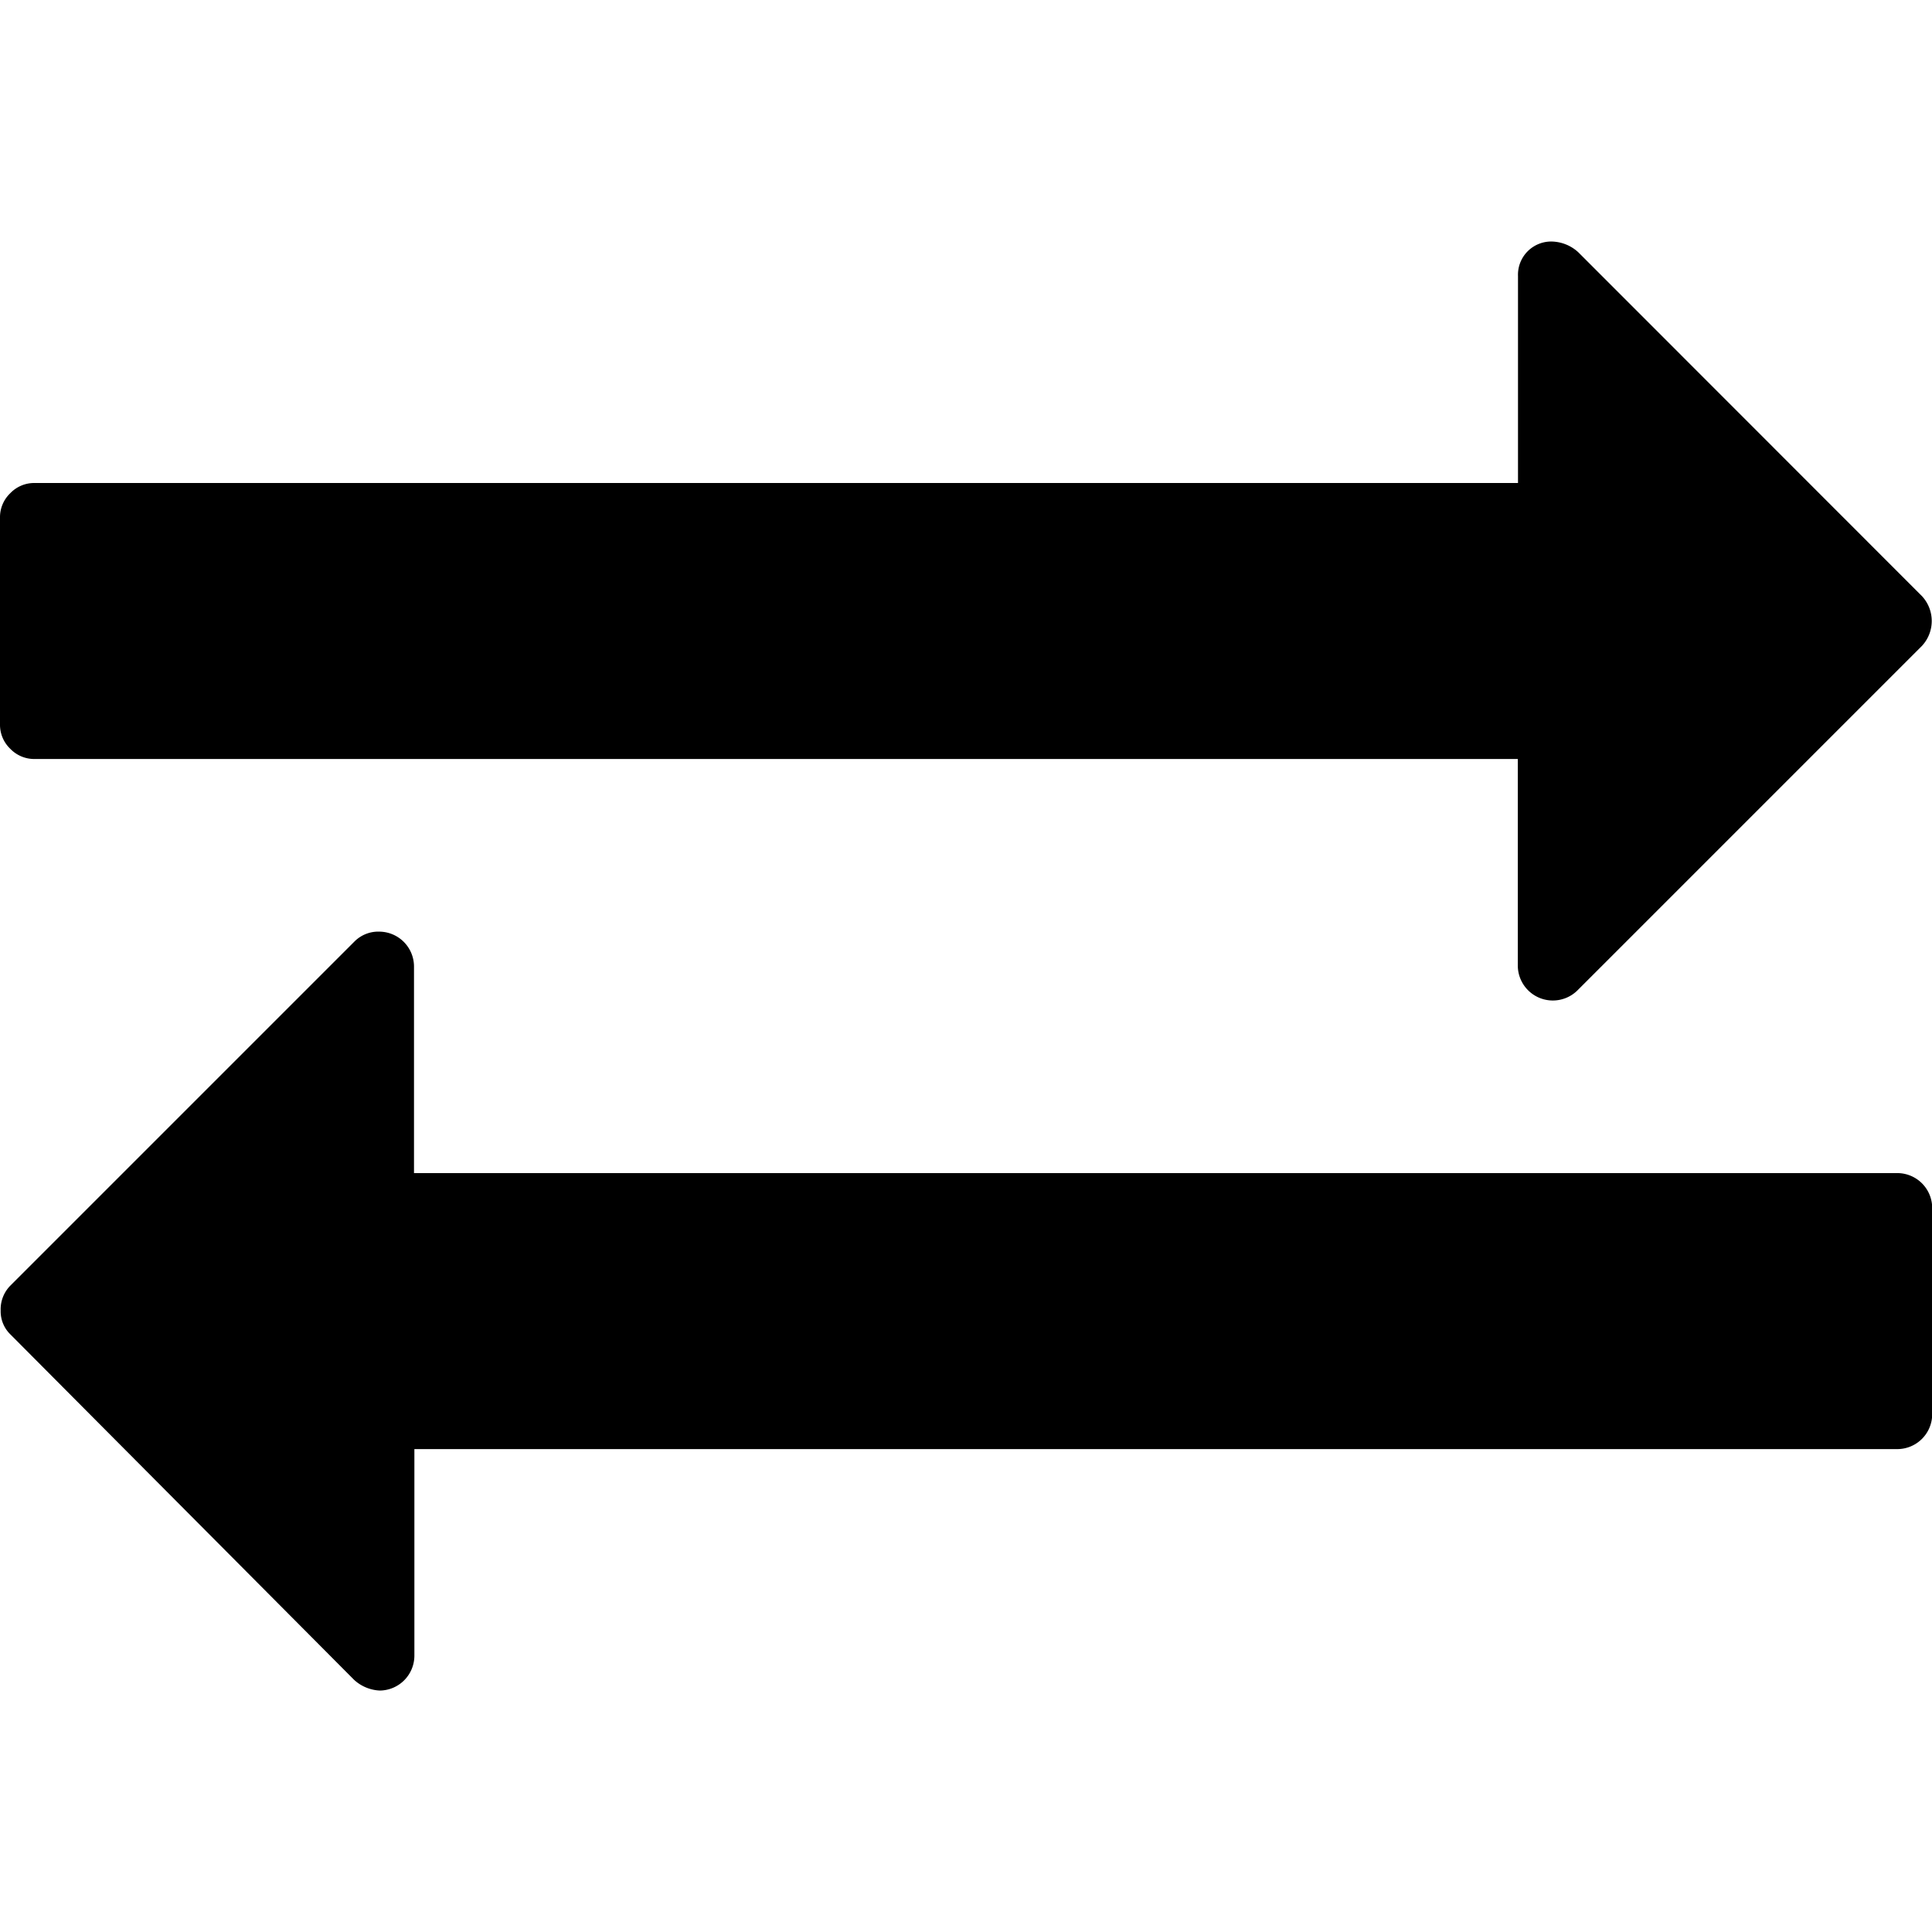<svg xmlns="http://www.w3.org/2000/svg" xmlns:xlink="http://www.w3.org/1999/xlink" width="20.188" height="20.188" viewBox="0 0 20.188 20.188">
  <defs>
    <clipPath id="clip-path">
      <rect id="Rectangle_99" data-name="Rectangle 99" width="20.188" height="20.188" transform="translate(1162 56)" stroke="#707070" stroke-width="1"/>
    </clipPath>
  </defs>
  <g id="Mask_Group_23" data-name="Mask Group 23" transform="translate(-1162 -56)" clip-path="url(#clip-path)">
    <g id="exchange-arrows" transform="translate(1162 58.524)">
      <g id="Group_205" data-name="Group 205" transform="translate(0 0)">
        <path id="Path_189" data-name="Path 189" d="M.36,8.3h15.5v2.163a.366.366,0,0,0,.619.259l3.605-3.605a.382.382,0,0,0,0-.518L16.493,3.006a.423.423,0,0,0-.271-.113.347.347,0,0,0-.36.36V5.416H.36a.346.346,0,0,0-.253.107A.346.346,0,0,0,0,5.777V7.94a.346.346,0,0,0,.107.253A.347.347,0,0,0,.36,8.3Z" transform="translate(0 -2.893)"/>
        <path id="Path_190" data-name="Path 190" d="M19.828,13.682H4.326V11.519a.365.365,0,0,0-.36-.36.351.351,0,0,0-.259.1l-3.6,3.6a.352.352,0,0,0-.1.259.336.336,0,0,0,.1.248L3.7,18.977a.424.424,0,0,0,.27.112.365.365,0,0,0,.36-.36V16.566h15.5a.365.365,0,0,0,.36-.361V14.042a.365.365,0,0,0-.36-.36Z" transform="translate(0 -3.948)"/>
      </g>
    </g>
  </g>
</svg>
